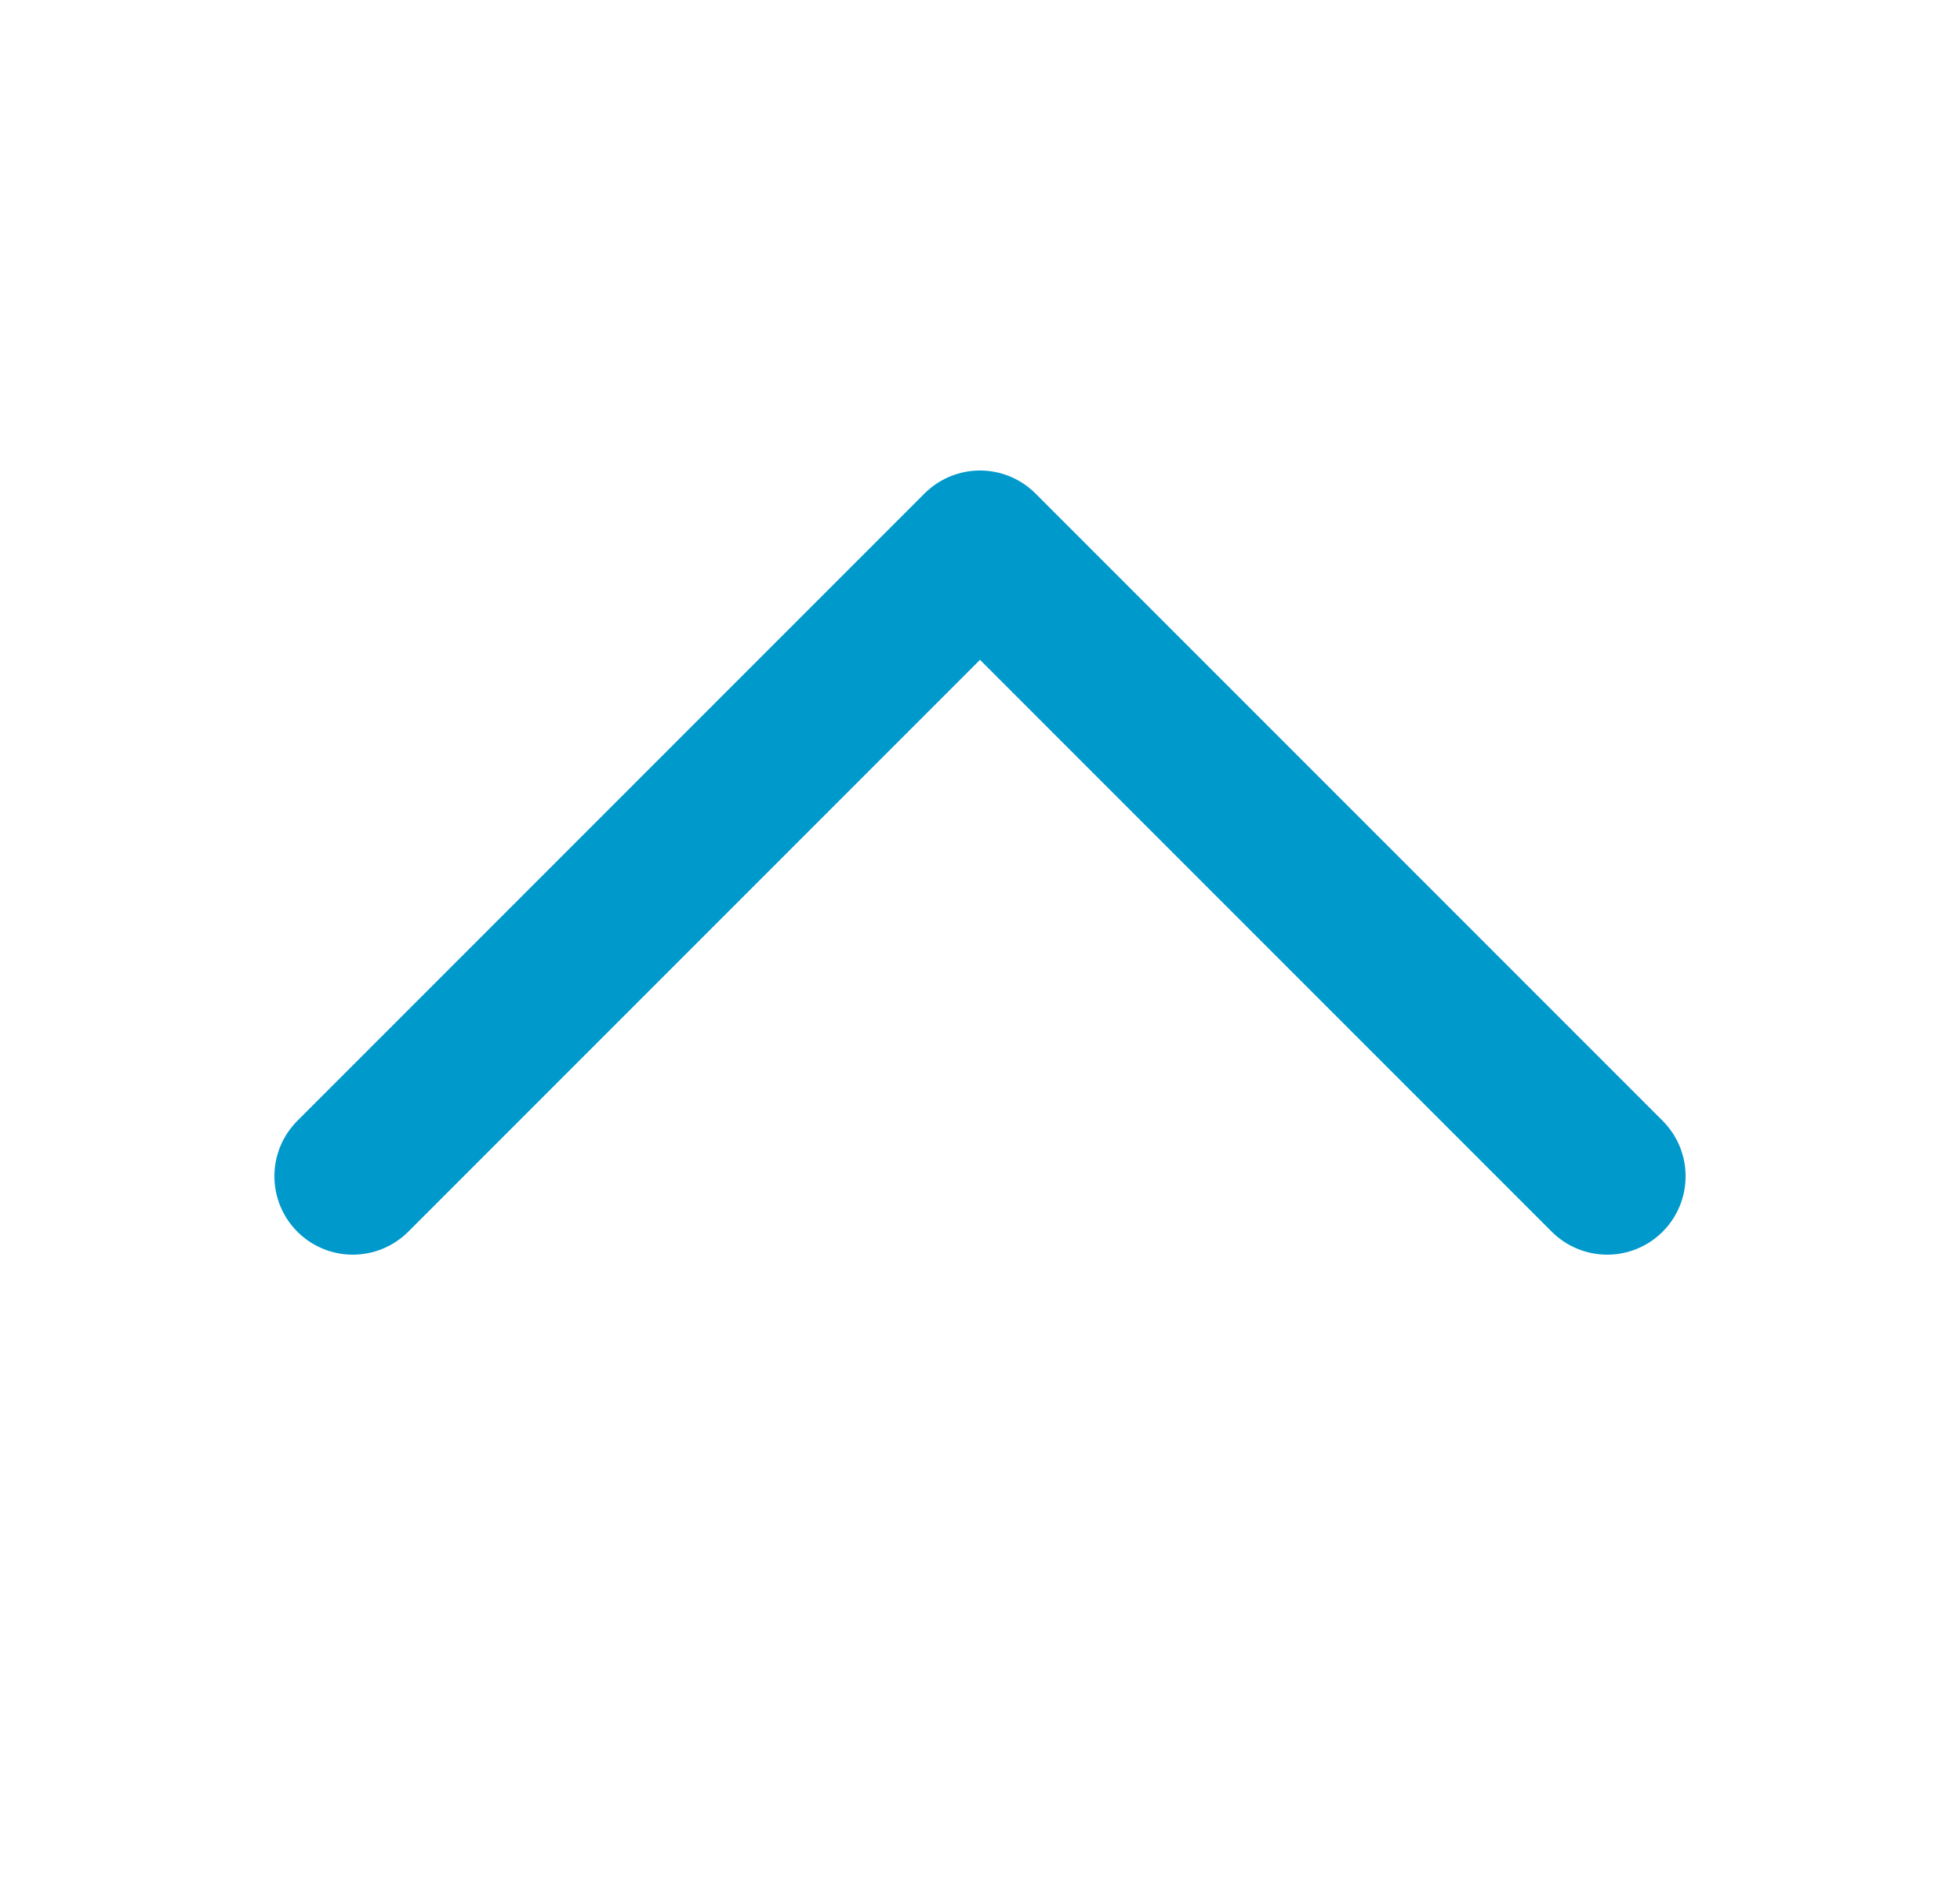 <svg width="25" height="24" viewBox="0 0 25 24" fill="none" xmlns="http://www.w3.org/2000/svg">
<path d="M20.5 15L12.5 7L4.5 15" stroke="#0099CC" stroke-width="2" stroke-linecap="round" stroke-linejoin="round"/>
</svg>
